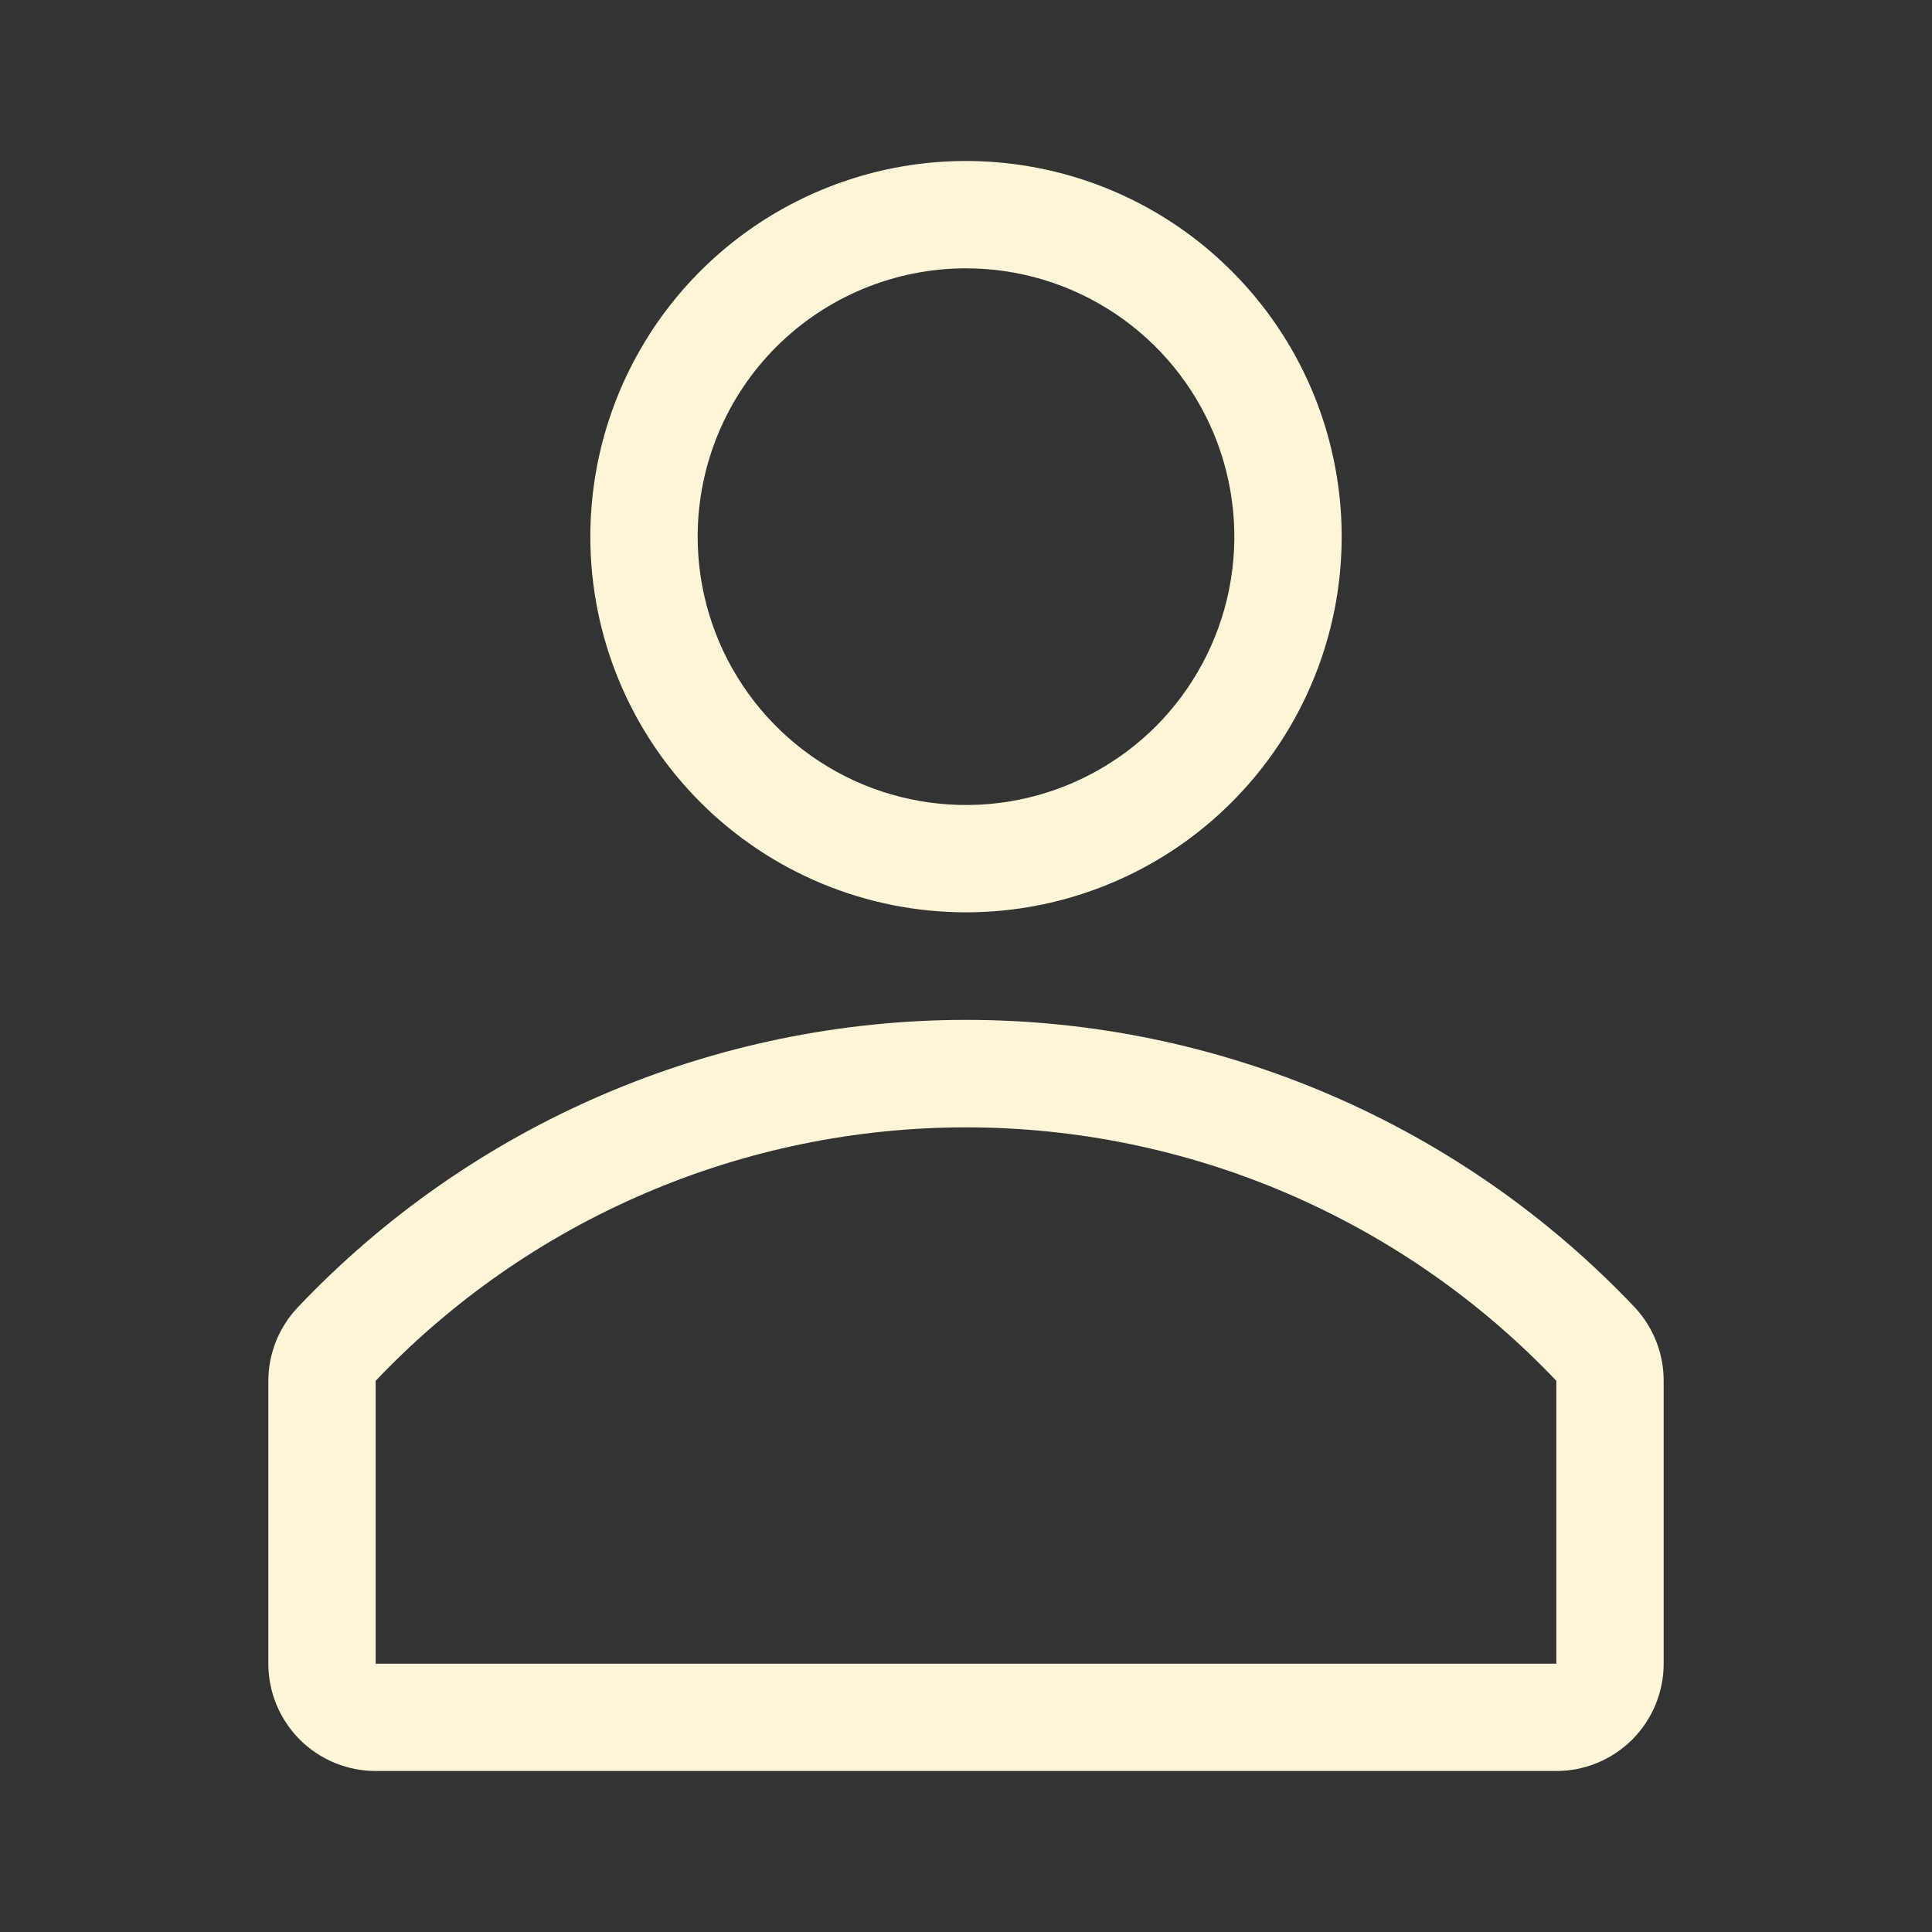<svg width="27" height="27" viewBox="0 0 27 27" fill="none" xmlns="http://www.w3.org/2000/svg">
<rect x="0" y="0" width="27" height="27" fill="#333333" stroke="none"/>
<g id="clarity:avatar-line">
<path id="Vector" d="M13.5 12.75C14.538 12.75 15.553 12.442 16.417 11.865C17.28 11.288 17.953 10.468 18.35 9.509C18.748 8.55 18.852 7.494 18.649 6.476C18.447 5.457 17.947 4.522 17.212 3.788C16.478 3.053 15.543 2.553 14.524 2.351C13.506 2.148 12.45 2.252 11.491 2.65C10.532 3.047 9.712 3.72 9.135 4.583C8.558 5.447 8.25 6.462 8.25 7.5C8.25 8.892 8.803 10.228 9.788 11.212C10.772 12.197 12.108 12.75 13.5 12.75ZM13.5 3.75C14.242 3.75 14.967 3.97 15.583 4.382C16.2 4.794 16.681 5.38 16.965 6.065C17.248 6.75 17.323 7.504 17.178 8.232C17.033 8.959 16.676 9.627 16.152 10.152C15.627 10.676 14.959 11.033 14.232 11.178C13.504 11.323 12.75 11.248 12.065 10.965C11.38 10.681 10.794 10.2 10.382 9.583C9.97 8.967 9.75 8.242 9.75 7.5C9.75 6.505 10.145 5.552 10.848 4.848C11.552 4.145 12.505 3.75 13.5 3.75Z" fill="#FCF5D8"/>
<path id="Vector_2" d="M22.852 18.277C21.65 17.006 20.2 15.994 18.593 15.302C16.985 14.61 15.254 14.253 13.504 14.253C11.754 14.253 10.022 14.61 8.415 15.302C6.807 15.994 5.358 17.006 4.155 18.277C3.894 18.556 3.749 18.923 3.75 19.305V23.25C3.75 23.648 3.908 24.029 4.189 24.311C4.471 24.592 4.852 24.75 5.25 24.75H21.75C22.148 24.75 22.529 24.592 22.811 24.311C23.092 24.029 23.25 23.648 23.25 23.25V19.305C23.253 18.924 23.11 18.557 22.852 18.277ZM21.75 23.25H5.25V19.297C6.313 18.178 7.592 17.287 9.011 16.678C10.429 16.069 11.957 15.755 13.5 15.755C15.043 15.755 16.571 16.069 17.989 16.678C19.407 17.287 20.687 18.178 21.75 19.297V23.25Z" fill="#FCF5D8"/>
</g>
</svg>

